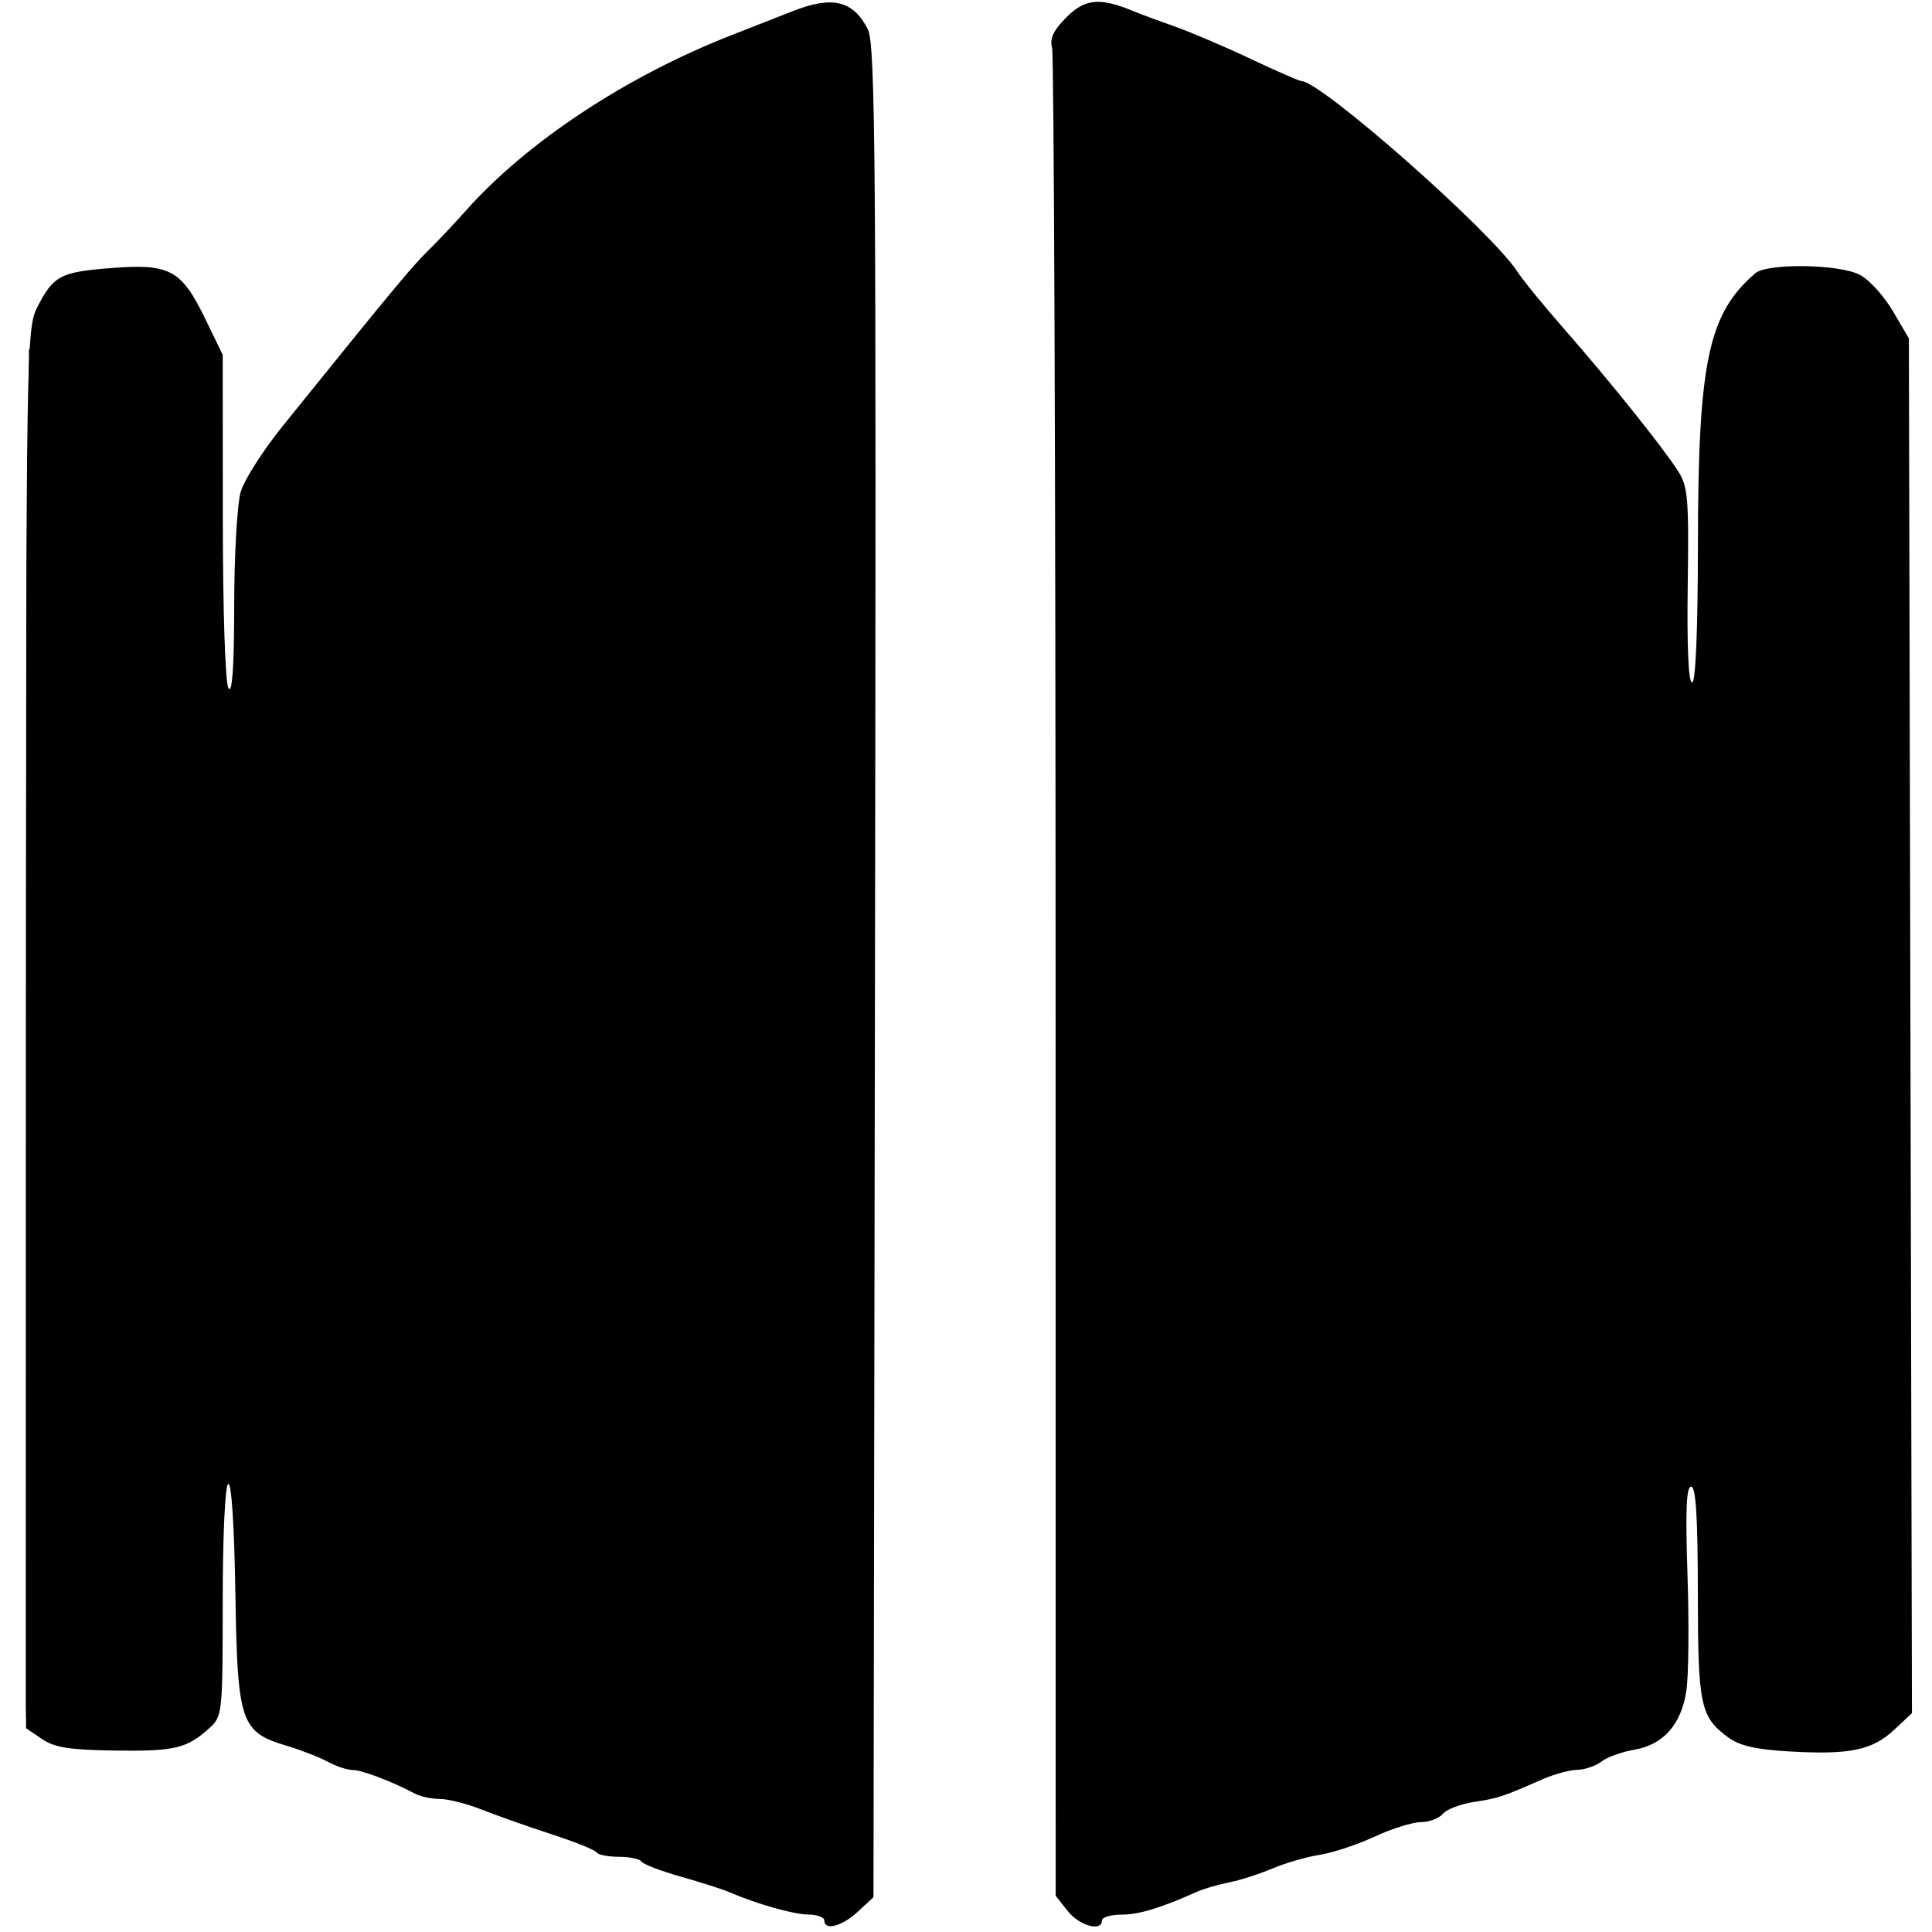 <?xml version="1.0" encoding="UTF-8" standalone="no"?>
<!-- Created with Inkscape (http://www.inkscape.org/) -->

<svg
   xmlns:dc="http://purl.org/dc/elements/1.1/"
   xmlns:cc="http://creativecommons.org/ns#"
   xmlns:rdf="http://www.w3.org/1999/02/22-rdf-syntax-ns#"
   xmlns:svg="http://www.w3.org/2000/svg"
   xmlns="http://www.w3.org/2000/svg"
   xmlns:sodipodi="http://sodipodi.sourceforge.net/DTD/sodipodi-0.dtd"
   xmlns:inkscape="http://www.inkscape.org/namespaces/inkscape"
   version="1.1"
   id="svg894"
   width="106.88"
   height="106.88"
   viewBox="0 0 106.88 106.88"
   sodipodi:docname="slide.svg"
   inkscape:version="0.92.3 (2405546, 2018-03-11)">
  <defs
     id="defs898" />
  <sodipodi:namedview
     pagecolor="#ffffff"
     bordercolor="#666666"
     borderopacity="1"
     objecttolerance="10"
     gridtolerance="10"
     guidetolerance="10"
     inkscape:pageopacity="0"
     inkscape:pageshadow="2"
     inkscape:window-width="1920"
     inkscape:window-height="1137"
     id="namedview896"
     showgrid="false"
     inkscape:zoom="6.2454044"
     inkscape:cx="54.406136"
     inkscape:cy="41.510014"
     inkscape:window-x="-8"
     inkscape:window-y="-8"
     inkscape:window-maximized="1"
     inkscape:current-layer="svg894" />
  <g
     id="g906"
     transform="translate(0.801,-0.32)">
    <path
       style="fill:#000000;stroke-width:0.32"
       d="m 44.8,106.56 c 0,-0.176 -0.396,-0.322 -0.88,-0.325 -0.812,-0.004 -2.866,-0.587 -4.4,-1.249 -0.352,-0.152 -1.547,-0.533 -2.655,-0.847 -1.108,-0.314 -2.089,-0.69 -2.179,-0.835 C 34.596,103.159 34.035,103.04 33.44,103.04 c -0.595,0 -1.149,-0.109 -1.231,-0.241 -0.082,-0.133 -1.207,-0.586 -2.499,-1.007 -1.292,-0.421 -3.024,-1.033 -3.849,-1.359 C 25.036,100.107 23.99,99.84 23.536,99.84 23.083,99.84 22.461,99.708 22.156,99.547 20.852,98.859 19.224,98.24 18.721,98.24 c -0.298,0 -0.924,-0.207 -1.392,-0.459 -0.467,-0.253 -1.485,-0.649 -2.261,-0.88 -2.562,-0.764 -2.733,-1.273 -2.848,-8.45 -0.06,-3.779 -0.217,-6.152 -0.4,-6.039 C 11.649,82.518 11.52,85.319 11.52,88.923 c 0,6.152 -0.02,6.343 -0.72,6.981 C 9.548,97.045 8.879,97.207 5.6,97.163 3.054,97.129 2.22,96.998 1.52,96.523 L 0.64,95.926 V 57.23 c 0,-37.575 0.018,-38.731 0.617,-39.905 0.898,-1.76 1.275,-1.959 4.13,-2.179 3.217,-0.248 3.854,0.102 5.182,2.843 l 0.951,1.964 0.005,8.983 c 0.003,5.247 0.134,9.183 0.315,9.463 0.207,0.321 0.312,-1.203 0.315,-4.603 0.003,-2.813 0.165,-5.618 0.364,-6.28 0.197,-0.658 1.241,-2.291 2.32,-3.628 6.108,-7.571 7.106,-8.776 8.01,-9.666 0.545,-0.537 1.497,-1.545 2.114,-2.24 C 28.349,8.171 33.838,4.544 39.68,2.259 41.176,1.674 42.688,1.081 43.04,0.942 45.24,0.074 46.384,0.343 47.201,1.921 47.632,2.755 47.678,8.735 47.604,54.069 L 47.52,105.274 46.654,106.077 C 45.776,106.891 44.8,107.145 44.8,106.56 Z M 58.263,106.037 57.6,105.194 57.596,54.437 C 57.593,26.521 57.506,3.361 57.401,2.97 57.261,2.448 57.474,1.997 58.206,1.265 59.23,0.24 60.063,0.169 61.92,0.945 62.272,1.092 63.28,1.466 64.16,1.775 65.04,2.085 66.934,2.892 68.368,3.569 69.802,4.246 71.068,4.8 71.181,4.8 c 1.089,0 10.555,8.352 11.968,10.56 0.282,0.44 1.459,1.88 2.616,3.2 2.484,2.834 5.419,6.497 6.27,7.826 0.542,0.846 0.598,1.515 0.53,6.32 -0.048,3.376 0.041,5.374 0.24,5.374 0.199,0 0.319,-2.815 0.324,-7.6 0.011,-10.15 0.569,-12.8 3.17,-15.04 0.663,-0.571 4.632,-0.515 5.786,0.082 0.512,0.265 1.333,1.165 1.824,2 L 104.8,19.04 l 0.085,38.027 0.085,38.027 -0.988,0.923 c -1.207,1.128 -2.462,1.387 -5.778,1.195 C 96.316,97.103 95.427,96.897 94.786,96.421 93.258,95.287 93.13,94.668 93.125,88.4 c -0.003,-4.166 -0.11,-5.84 -0.371,-5.84 -0.266,0 -0.321,1.34 -0.201,4.898 0.091,2.694 0.062,5.577 -0.064,6.406 -0.283,1.864 -1.278,2.983 -2.894,3.256 -0.669,0.113 -1.481,0.406 -1.805,0.652 -0.324,0.246 -0.928,0.451 -1.341,0.457 -0.413,0.006 -1.277,0.241 -1.92,0.523 -2.224,0.976 -2.454,1.052 -3.79,1.254 -0.738,0.112 -1.512,0.408 -1.719,0.658 -0.208,0.25 -0.756,0.456 -1.218,0.458 -0.462,0.002 -1.613,0.363 -2.557,0.802 -0.944,0.439 -2.312,0.892 -3.04,1.007 -0.728,0.114 -1.906,0.455 -2.617,0.758 -0.711,0.302 -1.791,0.648 -2.4,0.769 -0.609,0.12 -1.395,0.348 -1.747,0.506 -2.019,0.905 -3.238,1.276 -4.199,1.276 -0.595,0 -1.081,0.144 -1.081,0.32 0,0.643 -1.251,0.297 -1.897,-0.523 z"
       id="path920"
       inkscape:connector-curvature="0" />
    <path
       style="fill:#000000;stroke-width:0.32"
       d="m 44.673,106.294 c -0.103,-0.167 -0.657,-0.373 -1.23,-0.458 -0.574,-0.085 -2.951,-0.821 -5.283,-1.635 -2.332,-0.814 -4.458,-1.48 -4.724,-1.48 -0.266,0 -0.734,-0.131 -1.04,-0.291 -1.106,-0.58 -4.013,-1.629 -4.518,-1.631 -0.285,-9.6e-4 -0.919,-0.212 -1.411,-0.468 -0.491,-0.256 -1.427,-0.559 -2.08,-0.672 C 23.734,99.544 21.832,98.945 20.16,98.327 18.488,97.709 16.464,97.007 15.661,96.768 c -0.802,-0.24 -1.81,-0.81 -2.24,-1.267 -0.767,-0.815 -0.783,-0.95 -0.88,-7.226 -0.09,-5.802 -0.149,-6.385 -0.64,-6.291 -0.483,0.093 -0.55,0.789 -0.628,6.49 l -0.087,6.386 -0.853,0.89 C 9.5,96.619 9.398,96.64 5.903,96.64 2.769,96.64 2.222,96.558 1.483,95.977 L 0.64,95.314 0.647,57.337 C 0.654,21.171 0.682,19.299 1.242,18.08 c 0.902,-1.964 1.475,-2.291 4.391,-2.504 2.514,-0.183 2.618,-0.163 3.419,0.677 0.454,0.477 1.123,1.562 1.487,2.413 0.613,1.434 0.661,2.17 0.661,10.12 0,9.021 0.123,10.573 0.84,10.573 0.356,0 0.44,-1.039 0.44,-5.45 0,-6.963 -0.125,-6.65 5.122,-12.79 0.978,-1.144 2.197,-2.647 2.71,-3.341 C 23.208,13.866 28.056,9.22 32,6.578 35.393,4.305 43.773,0.64 45.577,0.64 c 0.248,0 0.751,0.485 1.117,1.078 L 47.36,2.796 47.359,53.478 c -3.2e-4,47.611 -0.034,50.75 -0.56,51.802 -0.547,1.095 -1.728,1.658 -2.126,1.014 z m 13.768,-0.515 C 57.978,105.07 57.928,100.159 57.915,53.555 l -0.014,-51.442 0.805,-0.805 0.805,-0.805 1.845,0.613 C 66.797,2.927 71.364,5.165 74.24,7.431 c 3.264,2.572 5.411,4.417 6.211,5.338 0.368,0.423 1.137,1.246 1.709,1.829 0.572,0.583 1.04,1.22 1.04,1.416 0,0.196 0.54,0.907 1.2,1.581 1.364,1.393 3.452,3.832 4.4,5.139 0.352,0.486 1.216,1.567 1.92,2.403 l 1.28,1.52 0.16,6.165 c 0.088,3.391 0.276,6.28 0.417,6.422 0.658,0.656 0.853,-1.251 0.856,-8.365 0.004,-9.474 0.449,-12.299 2.237,-14.219 L 96.8,15.449 l 2.534,0.056 c 2.516,0.055 2.541,0.064 3.6,1.289 0.586,0.678 1.209,1.749 1.384,2.38 0.203,0.731 0.319,14.67 0.32,38.447 l 0.002,37.3 -0.88,0.843 c -0.828,0.793 -1.089,0.848 -4.4,0.927 -3.692,0.088 -4.831,-0.241 -5.491,-1.59 C 93.724,94.803 93.532,91.752 93.442,88.32 93.305,83.059 93.205,82.08 92.8,82.08 c -0.409,0 -0.482,0.895 -0.493,6.08 -0.016,7.483 -0.077,7.659 -3.027,8.725 -1.144,0.413 -2.636,0.892 -3.315,1.063 -0.679,0.171 -1.822,0.595 -2.54,0.942 C 82.707,99.236 81.749,99.52 81.295,99.52 c -0.454,0 -1.362,0.288 -2.019,0.64 -0.657,0.352 -1.519,0.641 -1.915,0.643 -0.397,0.002 -1.493,0.363 -2.437,0.802 -0.944,0.439 -2.312,0.89 -3.04,1.001 -0.728,0.111 -1.468,0.3 -1.644,0.42 -0.176,0.12 -1.184,0.482 -2.24,0.806 -3.255,0.997 -4.787,1.544 -5.104,1.822 -0.167,0.147 -0.771,0.267 -1.341,0.267 -0.57,0 -1.126,0.144 -1.235,0.32 -0.358,0.579 -1.357,0.334 -1.878,-0.462 z"
       id="path918"
       inkscape:connector-curvature="0" />
    <path
       style="fill:#000000;stroke-width:0.32"
       d="m 44.983,106.277 c -0.096,-0.156 -0.573,-0.356 -1.059,-0.445 -1.132,-0.207 -8.387,-2.679 -9.12,-3.107 C 34.499,102.546 33.998,102.4 33.691,102.4 c -0.307,0 -1.497,-0.336 -2.644,-0.747 C 28.734,100.825 24.617,99.495 22.4,98.858 21.608,98.631 20.816,98.343 20.64,98.219 20.464,98.095 19.816,97.889 19.2,97.76 18.584,97.631 17.936,97.421 17.76,97.293 17.584,97.164 16.766,96.877 15.943,96.654 15.119,96.432 14.111,95.894 13.703,95.46 12.99,94.703 12.954,94.414 12.8,88.321 c -0.088,-3.492 -0.262,-6.451 -0.386,-6.575 -0.124,-0.124 -0.448,-0.14 -0.72,-0.036 C 11.272,81.872 11.2,82.826 11.2,88.294 v 6.394 L 10.16,95.679 9.12,96.671 5.705,96.576 C 2.6,96.489 2.215,96.41 1.465,95.704 L 0.64,94.928 0.642,57.624 C 0.643,31.532 0.749,19.94 0.995,19.055 1.188,18.359 1.821,17.315 2.401,16.735 3.408,15.728 3.566,15.68 5.874,15.68 c 2.37,0 2.436,0.022 3.292,1.095 1.896,2.376 1.996,3.018 2.021,12.985 0.013,5.016 0.15,9.321 0.306,9.567 0.156,0.246 0.513,0.358 0.795,0.25 C 12.731,39.407 12.8,38.611 12.8,33.678 c 0,-6.144 0.127,-6.729 1.928,-8.851 0.436,-0.513 1.658,-1.953 2.717,-3.2 1.058,-1.247 2.527,-3.062 3.264,-4.035 C 22.795,14.836 28.102,9.542 30.4,7.923 34.195,5.25 37.221,3.735 43.04,1.595 43.392,1.466 44.083,1.198 44.575,1 c 0.785,-0.316 0.991,-0.263 1.68,0.426 L 47.04,2.211 V 53.542 104.874 l -0.663,0.843 c -0.69,0.878 -1.097,1.041 -1.394,0.56 z M 58.583,105.717 57.92,104.874 V 53.542 2.211 L 58.702,1.429 59.484,0.647 60.968,1.284 C 61.785,1.634 62.639,1.92 62.867,1.92 c 0.414,0 2.439,0.852 6.16,2.591 1.093,0.511 2.068,0.929 2.168,0.929 0.381,0 7.37,5.635 8.779,7.078 1.327,1.359 2.413,2.65 3.141,3.734 0.439,0.653 1.133,1.548 1.541,1.988 0.408,0.44 1.18,1.269 1.715,1.843 0.881,0.944 1.663,1.935 4.669,5.909 l 0.96,1.269 0.16,6.126 c 0.141,5.382 0.225,6.138 0.693,6.228 0.484,0.093 0.544,-0.686 0.658,-8.476 C 93.653,21.357 94.032,18.9 95.716,16.858 96.684,15.683 96.694,15.68 99.198,15.68 h 2.512 l 1.126,1.316 c 0.716,0.836 1.249,1.891 1.465,2.896 0.48,2.237 0.472,73.867 -0.008,74.921 -0.619,1.358 -1.883,1.828 -4.912,1.828 -3.109,0 -4.8,-0.53 -5.311,-1.663 C 93.887,94.571 93.634,91.432 93.509,88 93.317,82.768 93.202,81.76 92.8,81.76 c -0.405,0 -0.505,0.998 -0.641,6.415 -0.179,7.147 -0.38,7.885 -2.243,8.257 -0.554,0.111 -1.464,0.396 -2.022,0.635 -0.558,0.238 -1.878,0.697 -2.934,1.019 -1.056,0.322 -2.057,0.705 -2.224,0.85 -0.167,0.145 -0.671,0.267 -1.12,0.27 -0.449,0.004 -1.409,0.276 -2.133,0.605 -0.724,0.329 -1.804,0.704 -2.4,0.833 -0.596,0.129 -1.659,0.503 -2.363,0.831 -0.704,0.328 -1.928,0.727 -2.72,0.887 -1.35,0.273 -2.497,0.645 -7.687,2.494 -1.148,0.409 -2.38,0.743 -2.739,0.743 -0.359,0 -0.932,0.211 -1.273,0.47 -0.844,0.638 -0.956,0.615 -1.718,-0.353 z"
       id="path916"
       inkscape:connector-curvature="0" />
    <path
       style="fill:#000000;stroke-width:0.32"
       d="m 44.96,105.92 c -0.109,-0.176 -0.508,-0.32 -0.888,-0.32 -0.609,0 -2.273,-0.504 -4.232,-1.282 -1.643,-0.652 -5.586,-1.918 -5.97,-1.916 C 33.633,102.403 32.36,101.994 31.04,101.494 27.719,100.235 24.464,99.163 23.603,99.046 23.205,98.991 21.44,98.419 19.68,97.774 17.92,97.128 15.853,96.376 15.087,96.101 13.003,95.354 12.8,94.611 12.8,87.729 12.8,83.026 12.714,81.927 12.32,81.6 c -0.383,-0.318 -0.577,-0.318 -0.96,0 -0.398,0.33 -0.48,1.511 -0.48,6.896 v 6.498 l -0.843,0.663 C 9.303,96.234 8.755,96.319 5.797,96.313 2.945,96.307 2.272,96.207 1.6,95.691 L 0.8,95.076 V 57.378 19.68 l 0.747,-1.46 c 0.976,-1.909 1.465,-2.172 4.182,-2.251 2.64,-0.077 3.157,0.236 4.386,2.66 0.749,1.478 0.766,1.695 0.803,10.4 0.042,9.88 0.135,10.811 1.085,10.811 0.608,0 0.644,-0.277 0.797,-6.096 0.139,-5.302 0.24,-6.218 0.775,-7.04 0.777,-1.193 2.383,-3.223 3.25,-4.106 0.366,-0.373 1.809,-2.12 3.206,-3.882 C 27.019,9.905 32.998,5.416 42.21,2.064 l 3.33,-1.212 0.753,0.875 0.753,0.875 -0.083,51.145 c -0.081,49.784 -0.099,51.163 -0.692,51.819 -0.673,0.744 -1.013,0.836 -1.31,0.354 z m 13.822,-0.252 C 58.283,105.117 58.243,101.363 58.238,53.59 58.231,-6.051 57.793,0.342 61.8,1.692 64.396,2.566 68.602,4.363 69.591,5.02 69.938,5.251 70.4,5.44 70.618,5.44 71.735,5.44 82.56,14.772 82.56,15.734 c 0,0.142 1.045,1.447 2.323,2.902 2.722,3.098 4.474,5.25 5.917,7.268 l 1.04,1.454 v 5.5 C 91.84,38.389 92.082,40 92.915,40 93.652,40 93.751,38.928 93.756,30.947 93.761,22.389 94.178,19.258 95.586,17.2 L 96.407,16 h 2.617 c 2.437,0 2.675,0.06 3.46,0.88 1.939,2.025 1.837,-0.239 1.837,40.565 V 94.751 l -0.847,0.785 c -0.79,0.732 -1.078,0.785 -4.302,0.785 -3.19,0 -3.524,-0.059 -4.353,-0.772 L 93.92,94.777 93.822,88.372 c -0.078,-5.099 -0.192,-6.483 -0.56,-6.788 -0.36,-0.299 -0.57,-0.293 -0.955,0.026 -0.418,0.347 -0.481,1.346 -0.416,6.557 0.097,7.68 0.255,7.354 -4.269,8.789 -1.816,0.576 -3.878,1.304 -4.582,1.617 -0.704,0.313 -1.856,0.667 -2.56,0.786 -0.704,0.119 -1.43,0.341 -1.613,0.492 -0.183,0.151 -0.903,0.412 -1.6,0.58 -0.697,0.168 -2.275,0.659 -3.507,1.092 -1.232,0.433 -3.536,1.185 -5.12,1.673 -1.584,0.487 -3.744,1.215 -4.8,1.618 -1.056,0.402 -2.28,0.797 -2.72,0.878 -0.44,0.08 -1.025,0.242 -1.3,0.358 -0.299,0.127 -0.717,-0.027 -1.038,-0.382 z"
       id="path914"
       inkscape:connector-curvature="0" />
    <path
       style="fill:#000000;stroke-width:0.32"
       d="m 45.084,105.777 c -0.079,-0.079 -0.571,-0.22 -1.093,-0.314 -0.523,-0.094 -1.742,-0.474 -2.71,-0.845 -0.968,-0.37 -2.192,-0.787 -2.72,-0.925 -0.528,-0.138 -1.752,-0.558 -2.72,-0.932 -0.968,-0.374 -2.014,-0.681 -2.324,-0.681 -0.31,-9e-5 -0.814,-0.135 -1.12,-0.301 C 31.499,101.294 24.144,98.88 23.563,98.88 23.27,98.88 22.781,98.74 22.476,98.569 22.17,98.397 20.192,97.676 18.08,96.966 15.759,96.186 14.018,95.409 13.68,95.002 13.192,94.416 13.119,93.579 13.116,88.525 13.11,81.658 13.033,81.209 11.878,81.343 L 11.04,81.44 10.88,88.047 C 10.677,96.411 10.933,96 5.942,96 3.238,96 2.211,95.88 1.671,95.502 L 0.96,95.004 V 57.561 20.119 L 1.646,18.524 C 2.486,16.572 3.471,16 5.993,16 c 2.312,0 2.973,0.439 3.962,2.626 0.739,1.635 0.771,2.027 0.925,11.358 0.168,10.141 0.285,10.917 1.529,10.134 0.481,-0.303 0.571,-1.137 0.711,-6.579 l 0.16,-6.232 0.96,-1.226 c 0.528,-0.674 1.464,-1.843 2.08,-2.596 0.616,-0.753 2.269,-2.782 3.673,-4.508 C 27.499,9.753 33.983,4.944 42.806,2.057 47.225,0.611 46.72,-6.013 46.72,53.418 c 0,45.713 -0.052,51.154 -0.498,51.79 -0.482,0.688 -0.84,0.866 -1.138,0.568 z M 58.753,105.23 C 58.287,104.565 58.24,99.773 58.24,53.418 c 0,-50.86 0.003,-51.082 0.647,-51.665 0.628,-0.569 0.714,-0.564 2.96,0.156 4.313,1.382 9.218,3.862 12.42,6.279 C 77.18,10.387 82.56,15.486 82.56,16.049 c 0,0.145 1.044,1.454 2.32,2.91 2.464,2.811 4.287,5.032 5.845,7.121 l 0.955,1.28 0.16,6.145 c 0.162,6.214 0.348,7.118 1.388,6.719 0.394,-0.151 0.495,-1.618 0.62,-8.922 0.165,-9.67 0.529,-12.234 2.013,-14.181 C 96.7,16.021 96.76,16 99.041,16 c 2.295,0 2.339,0.016 3.448,1.243 0.757,0.838 1.238,1.781 1.477,2.896 0.248,1.154 0.355,12.602 0.355,37.939 V 94.364 l -0.72,0.836 c -0.689,0.8 -0.873,0.838 -4.312,0.898 -3.46,0.06 -3.622,0.032 -4.406,-0.751 -0.8,-0.8 -0.817,-0.918 -1.048,-7.36 L 93.6,81.44 H 92.8 92 l -0.16,6.606 c -0.182,7.506 -0.177,7.492 -2.781,8.252 -0.846,0.247 -1.755,0.551 -2.019,0.676 -0.264,0.125 -1.344,0.486 -2.4,0.803 -1.056,0.317 -2.057,0.695 -2.224,0.84 -0.167,0.145 -0.677,0.263 -1.132,0.263 -0.456,0 -1.361,0.272 -2.013,0.604 -0.651,0.332 -1.719,0.704 -2.373,0.827 -0.654,0.123 -1.722,0.495 -2.374,0.828 -0.652,0.333 -1.811,0.7 -2.575,0.817 -0.764,0.117 -1.533,0.31 -1.709,0.43 -0.176,0.12 -1.184,0.481 -2.24,0.802 -1.056,0.321 -2.688,0.873 -3.626,1.226 -0.938,0.353 -2.234,0.747 -2.88,0.874 -0.646,0.128 -1.411,0.332 -1.701,0.454 -0.354,0.149 -0.696,-0.019 -1.04,-0.511 z"
       id="path912"
       inkscape:connector-curvature="0" />
    <path
       style="fill:#000000;stroke-width:0.32"
       d="m 44.32,105.379 c -0.938,-0.225 -3.107,-0.948 -6.691,-2.231 -1.744,-0.624 -3.472,-1.173 -3.84,-1.219 C 33.421,101.883 32.184,101.487 31.04,101.05 29.896,100.612 27.664,99.847 26.08,99.348 24.496,98.85 21.832,97.976 20.16,97.407 18.488,96.837 16.51,96.193 15.765,95.976 13.338,95.269 13.301,95.157 13.12,87.921 12.979,82.268 12.894,81.466 12.4,81.156 c -0.408,-0.257 -0.712,-0.256 -1.12,6.4e-4 -0.498,0.314 -0.57,1.068 -0.647,6.865 C 10.523,96.284 10.693,96 5.85,96 2.745,96 2.48,95.949 1.739,95.208 L 0.947,94.416 1.034,57.208 1.12,20 1.81,18.507 C 2.681,16.623 3.266,16.32 6.037,16.32 c 2.078,0 2.284,0.063 2.864,0.88 1.569,2.208 1.656,2.838 1.696,12.199 0.021,4.863 0.13,9.273 0.243,9.801 0.173,0.807 0.358,0.96 1.162,0.96 H 12.96 l 0.16,-6.08 c 0.178,-6.773 0.091,-6.467 2.774,-9.72 C 16.855,23.194 18.735,20.872 20.071,19.2 23.145,15.354 28.719,9.78 31.133,8.139 35.062,5.47 38.327,3.841 42.973,2.235 l 2.493,-0.862 0.627,0.797 c 0.617,0.784 0.627,1.629 0.622,51.234 -0.004,39.928 -0.089,50.603 -0.408,51.234 -0.418,0.826 -0.894,1.004 -1.987,0.742 z M 58.946,105.218 C 58.648,104.92 58.56,93.184 58.56,53.641 58.56,7.729 58.611,2.394 59.059,1.899 59.529,1.38 59.699,1.398 62.019,2.225 65.156,3.344 69.19,5.067 69.584,5.458 69.751,5.624 70.074,5.76 70.302,5.76 71.481,5.76 82.56,15.343 82.56,16.363 c 0,0.148 1.044,1.459 2.32,2.915 6.835,7.798 6.451,6.976 6.64,14.231 0.138,5.32 0.236,6.225 0.726,6.715 0.439,0.438 0.691,0.487 1.12,0.217 0.497,-0.313 0.573,-1.309 0.745,-9.755 C 94.314,20.677 94.501,19.376 96.041,17.293 96.725,16.368 96.872,16.32 99.037,16.32 c 2.158,0 2.331,0.055 3.305,1.061 0.565,0.583 1.17,1.554 1.343,2.158 C 103.883,20.229 104,34.352 104,57.655 v 37.019 l -0.843,0.663 C 102.432,95.907 101.866,96 99.132,96 96.043,96 95.924,95.973 95.015,95.065 L 94.08,94.129 V 88.164 C 94.08,82.031 93.894,80.96 92.828,80.96 c -1.214,0 -1.335,0.665 -1.271,6.989 0.052,5.096 -0.021,6.22 -0.446,6.868 -0.395,0.603 -1.556,1.11 -5.249,2.292 -5.989,1.917 -6.444,2.071 -7.67,2.609 -0.555,0.243 -1.221,0.442 -1.481,0.442 -0.26,0 -1.03,0.238 -1.712,0.53 -0.681,0.291 -1.959,0.712 -2.839,0.935 -1.671,0.424 -5.366,1.66 -8.64,2.892 -2.524,0.949 -4.086,1.189 -4.574,0.701 z"
       id="path910"
       inkscape:connector-curvature="0" />
    <path
       style="fill:#000000;stroke-width:0.32"
       d="m 44.16,104.958 c -0.616,-0.137 -2.992,-0.923 -5.28,-1.748 -2.288,-0.825 -4.448,-1.572 -4.8,-1.661 -0.966,-0.243 -5.49,-1.681 -7.84,-2.493 -1.144,-0.395 -4.171,-1.395 -6.726,-2.222 C 16.959,96.007 14.7,95.226 14.494,95.098 13.669,94.588 13.44,92.884 13.44,87.243 13.44,83.131 13.327,81.295 13.056,81.024 12.448,80.416 10.947,80.557 10.571,81.259 10.375,81.625 10.24,84.435 10.24,88.139 10.24,95.937 10.386,95.68 5.963,95.68 3.416,95.68 2.84,95.581 2.123,95.017 L 1.28,94.354 V 57.795 C 1.28,25.991 1.343,21.023 1.767,19.596 2.449,17.301 3.384,16.64 5.947,16.64 c 1.909,0 2.063,0.058 2.79,1.04 0.423,0.572 0.896,1.328 1.051,1.68 0.155,0.352 0.362,5.032 0.46,10.4 0.098,5.368 0.293,10.007 0.434,10.308 0.346,0.739 1.31,1.004 2.106,0.579 C 13.407,40.315 13.44,40.005 13.44,34.57 c 0,-3.15 0.139,-6.094 0.309,-6.541 0.17,-0.447 1.47,-2.22 2.889,-3.941 C 18.056,22.368 19.995,19.952 20.946,18.72 23.63,15.241 28.363,10.564 31.393,8.395 34.621,6.084 38.879,3.942 42.748,2.683 45.44,1.807 45.521,1.8 45.955,2.393 46.331,2.907 46.4,10.845 46.4,53.32 c 0,31.92 -0.114,50.618 -0.312,51.139 -0.172,0.451 -0.424,0.804 -0.56,0.784 C 45.392,105.223 44.776,105.095 44.16,104.958 Z m 14.918,0.093 C 58.969,104.942 58.88,81.761 58.88,53.537 c 0,-44.851 0.059,-51.339 0.47,-51.497 0.618,-0.237 5.54,1.48 9.058,3.159 1.536,0.733 4.016,2.273 5.512,3.423 3.057,2.349 7.392,6.577 8.718,8.503 0.483,0.702 1.454,1.893 2.157,2.647 0.703,0.754 2.432,2.817 3.842,4.585 L 91.2,27.569 l 0.038,5.495 c 0.046,6.65 0.157,7.3 1.326,7.711 1.614,0.568 1.66,0.322 1.868,-9.99 C 94.633,20.761 94.785,19.659 96.232,17.68 c 0.73,-0.998 0.848,-1.04 2.957,-1.04 h 2.197 l 1.067,1.347 1.067,1.347 0.09,37.133 c 0.049,20.423 0.015,37.439 -0.076,37.813 -0.263,1.079 -1.733,1.478 -4.987,1.353 C 94.314,95.47 94.4,95.629 94.4,87.944 c 0,-3.569 -0.136,-6.32 -0.331,-6.685 -0.393,-0.734 -1.967,-0.84 -2.522,-0.171 -0.259,0.312 -0.353,2.328 -0.311,6.651 0.038,3.887 -0.066,6.438 -0.279,6.832 -0.25,0.463 -2.264,1.246 -7.648,2.974 -4.02,1.29 -7.884,2.603 -8.588,2.917 -0.704,0.314 -1.784,0.673 -2.4,0.797 -1.147,0.231 -5.256,1.556 -8.96,2.89 -2.356,0.848 -3.991,1.193 -4.282,0.901 z"
       id="path908"
       inkscape:connector-curvature="0" />
  </g>
</svg>
